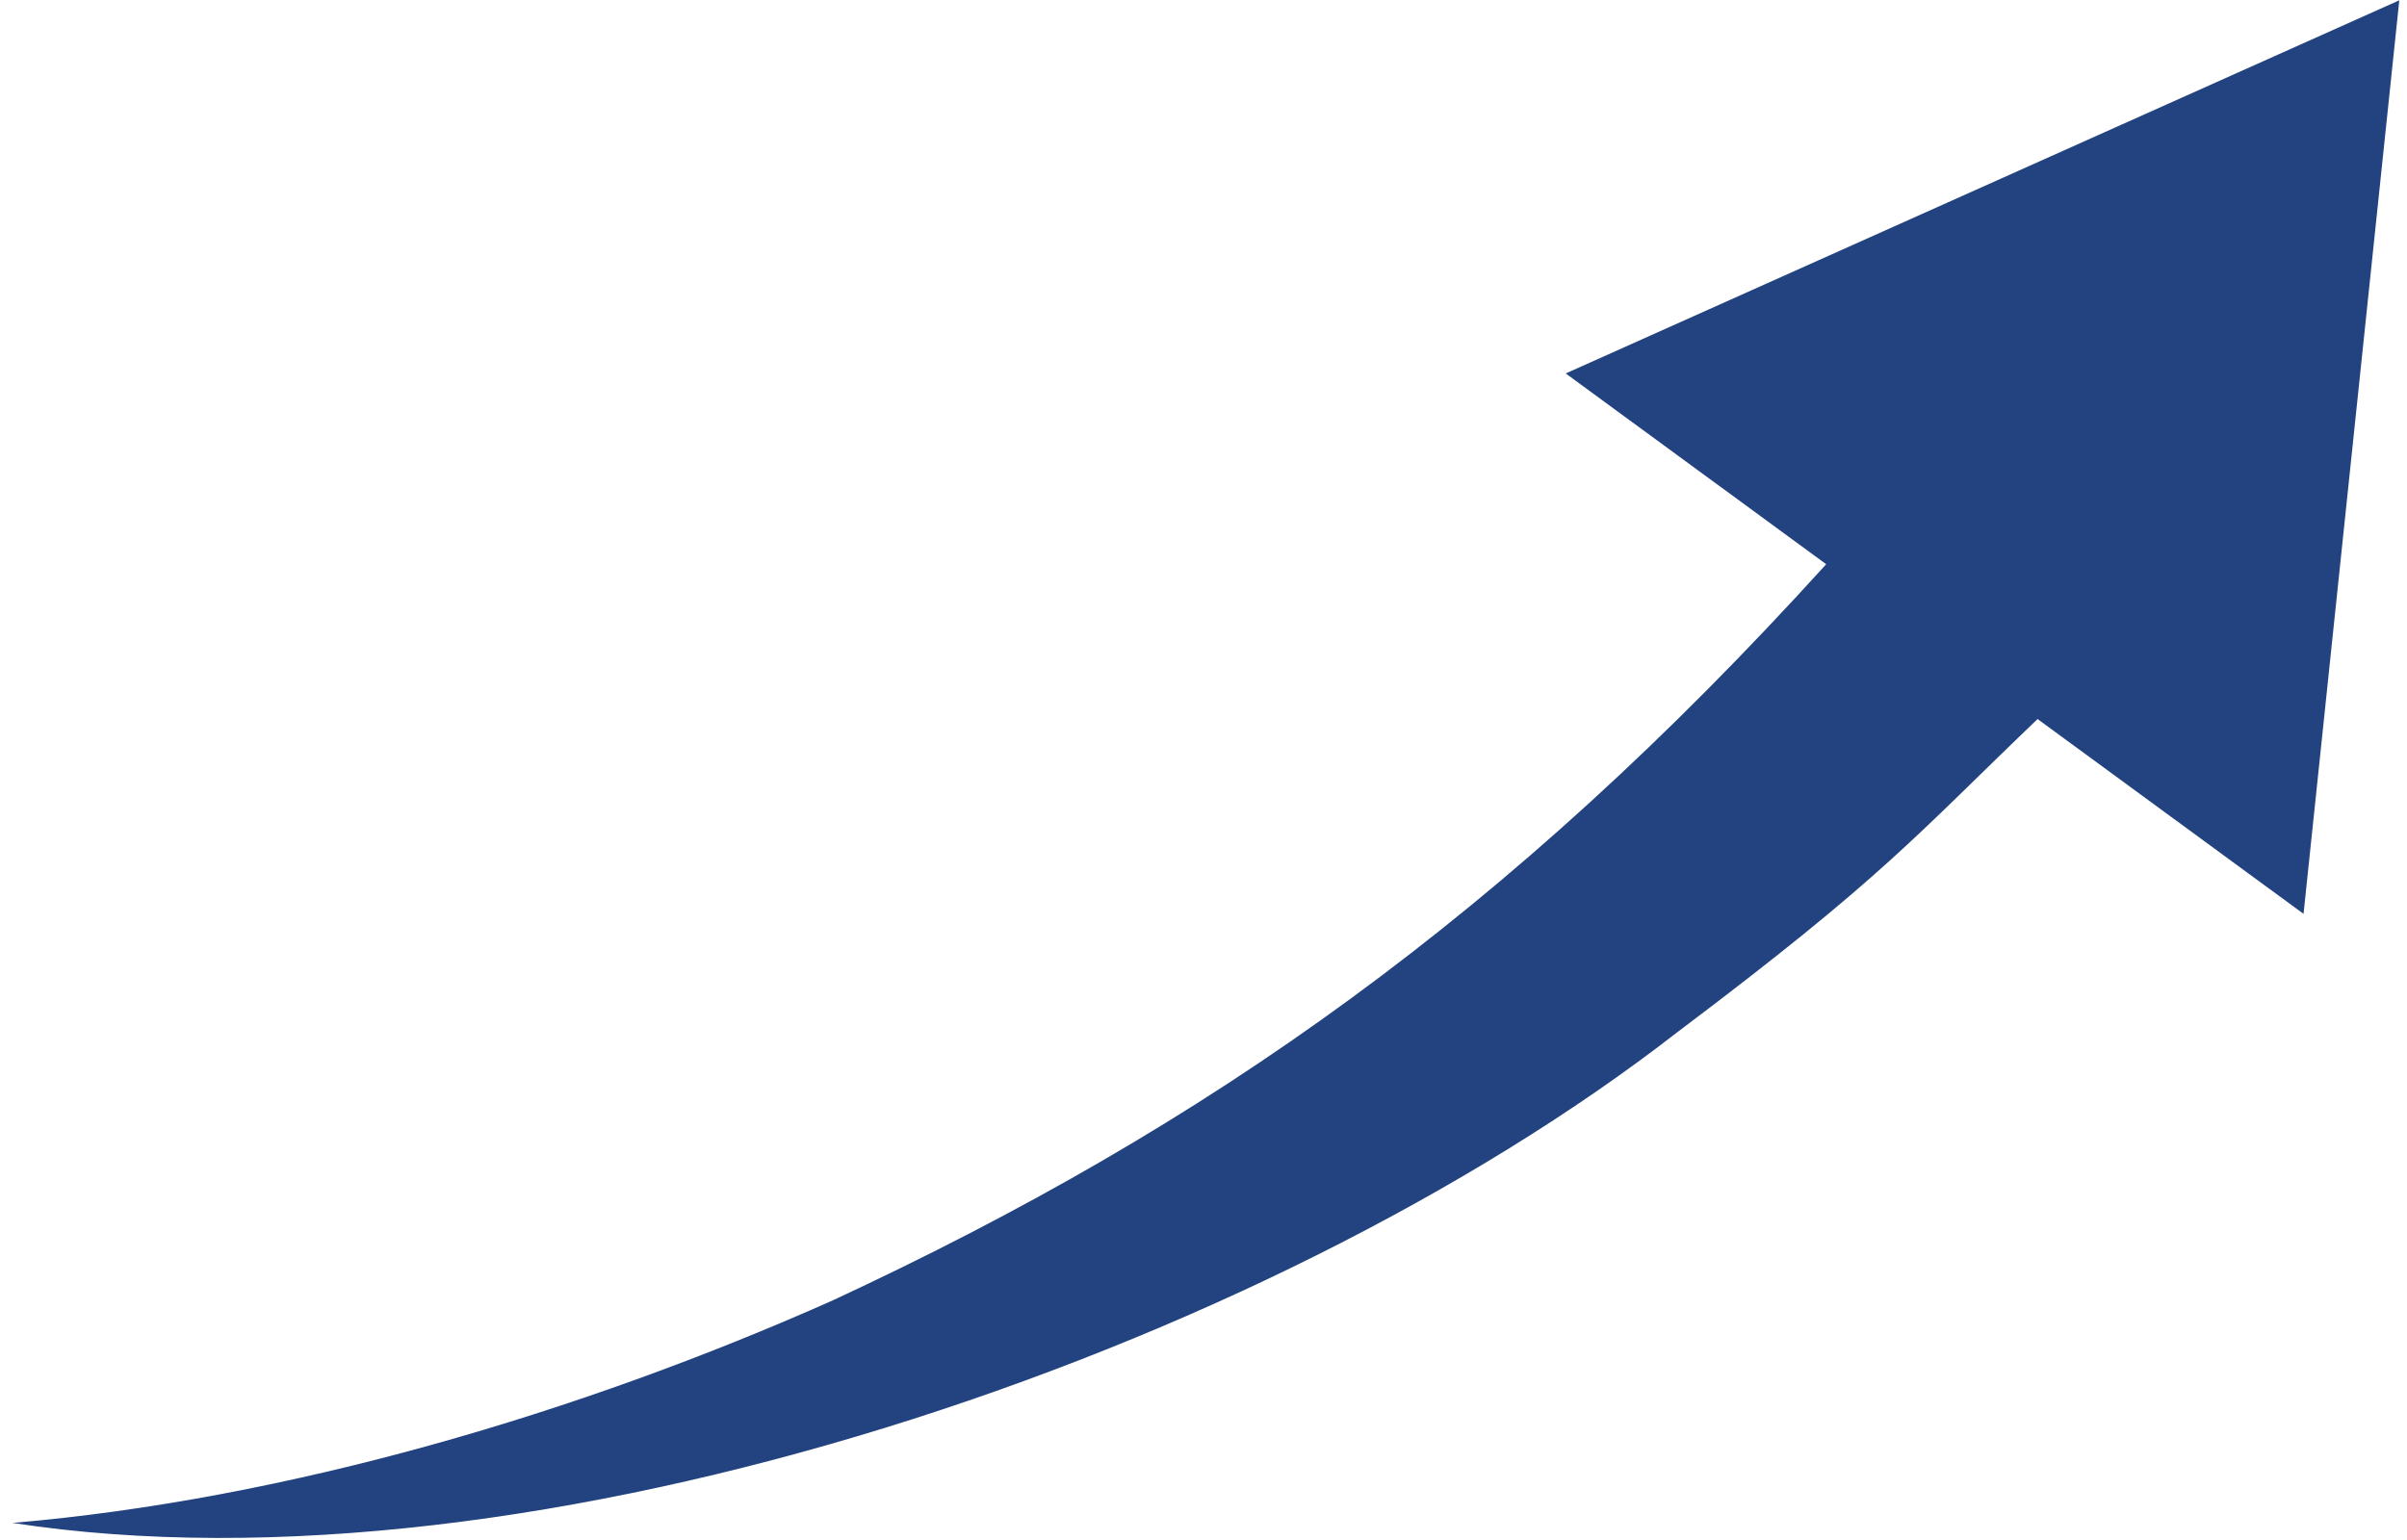 ﻿<?xml version="1.0" encoding="utf-8"?>
<svg version="1.1" xmlns:xlink="http://www.w3.org/1999/xlink" width="50px" height="32px" xmlns="http://www.w3.org/2000/svg">
  <g transform="matrix(1 0 0 1 -34 -732 )">
    <path d="M 47.851 18.989  L 49.84 0.006  L 32.524 7.76  L 37.935 11.724  C 31.33 19.01  25.096 23.397  17.303 27.019  C 12.051 29.357  5.966 31.16  0.259 31.645  C 11.051 33.307  26.277 28.112  34.844 21.447  C 39.146 18.21  39.801 17.36  42.326 14.941  L 47.851 18.989  Z " fill-rule="nonzero" fill="#224380" stroke="none" transform="matrix(1 0 0 1 34 732 )" />
  </g>
</svg>